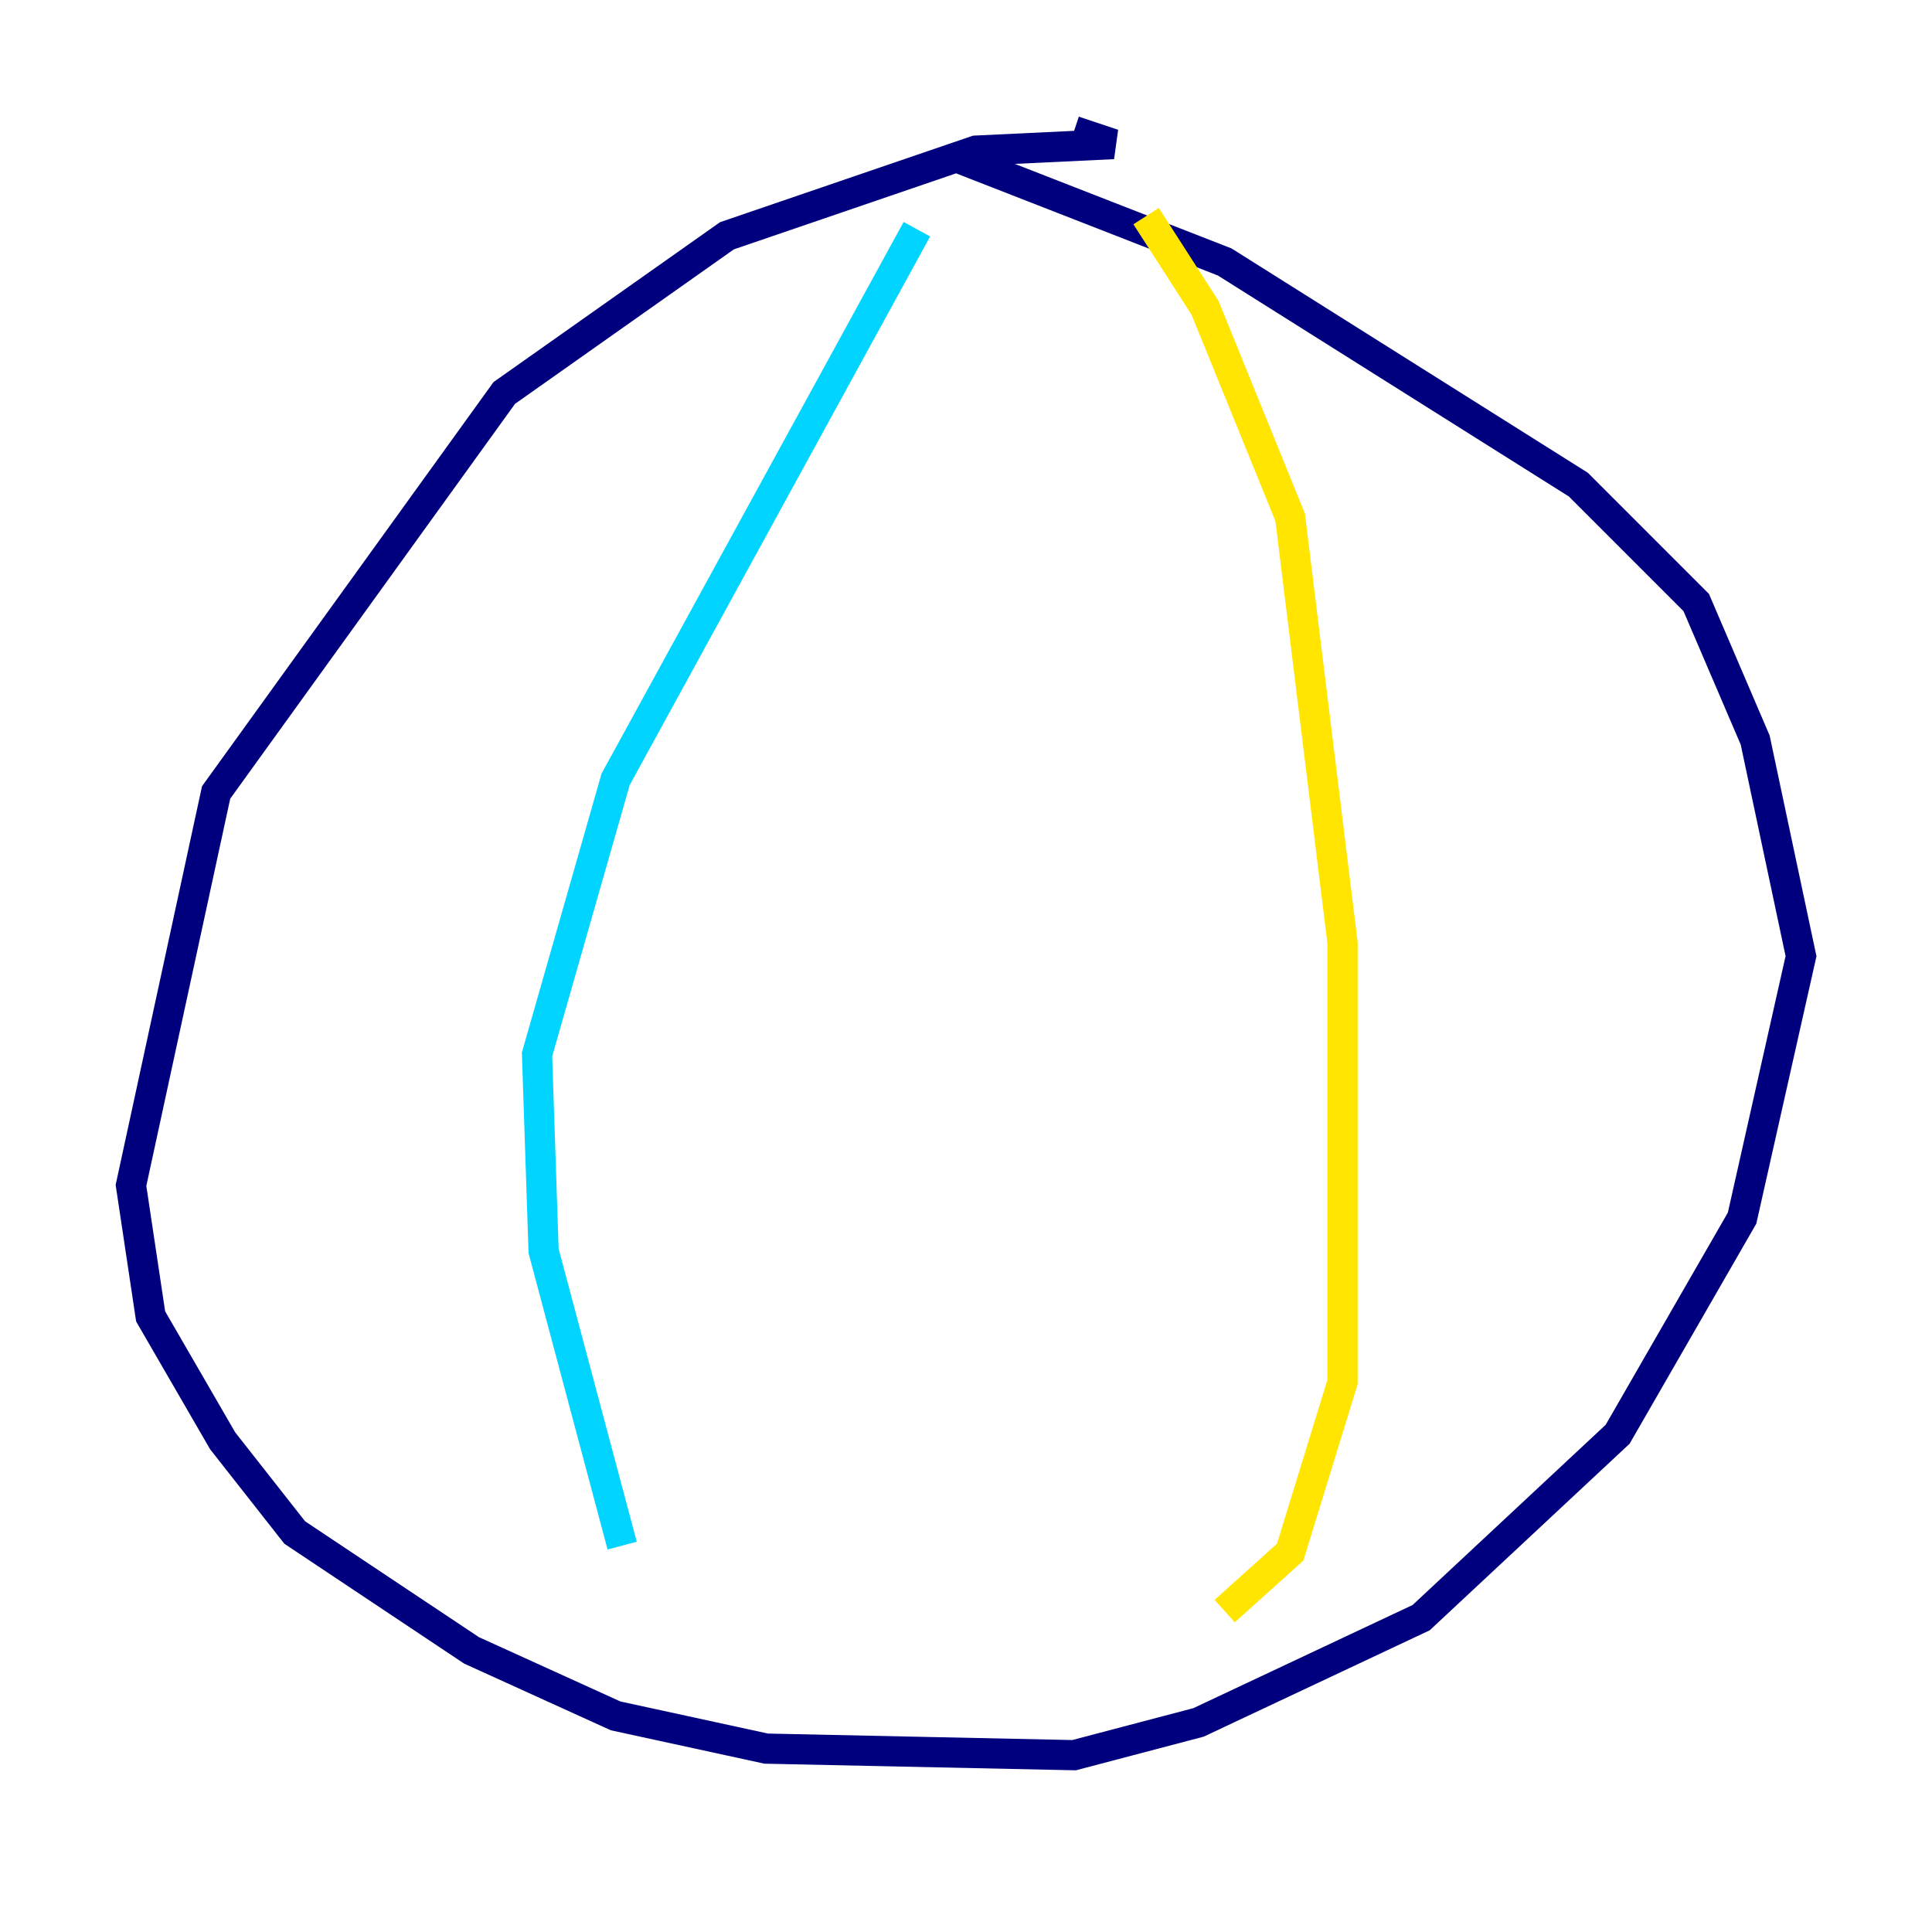 <?xml version="1.0" encoding="utf-8" ?>
<svg baseProfile="tiny" height="128" version="1.2" viewBox="0,0,128,128" width="128" xmlns="http://www.w3.org/2000/svg" xmlns:ev="http://www.w3.org/2001/xml-events" xmlns:xlink="http://www.w3.org/1999/xlink"><defs /><polyline fill="none" points="63.349,10.414 81.139,17.356 104.57,32.108 112.38,39.919 116.285,49.031 119.322,63.349 115.417,80.705 107.173,95.024 94.156,107.173 79.403,114.115 71.159,116.285 50.766,115.851 40.786,113.681 31.241,109.342 19.525,101.532 14.752,95.458 9.98,87.214 8.678,78.536 14.319,52.502 33.41,26.034 48.163,15.62 64.651,9.98 73.763,9.546 71.159,8.678" stroke="#00007f" stroke-width="2" /><polyline fill="none" points="60.746,15.186 40.786,51.634 35.58,69.858 36.014,82.875 41.22,102.4" stroke="#00d4ff" stroke-width="2" /><polyline fill="none" points="75.932,14.319 79.837,20.393 85.478,34.278 88.949,62.481 88.949,91.552 85.478,102.834 81.139,106.739" stroke="#ffe500" stroke-width="2" /><polyline fill="none" points="57.275,45.559 57.275,45.559" stroke="#7f0000" stroke-width="2" /></svg>